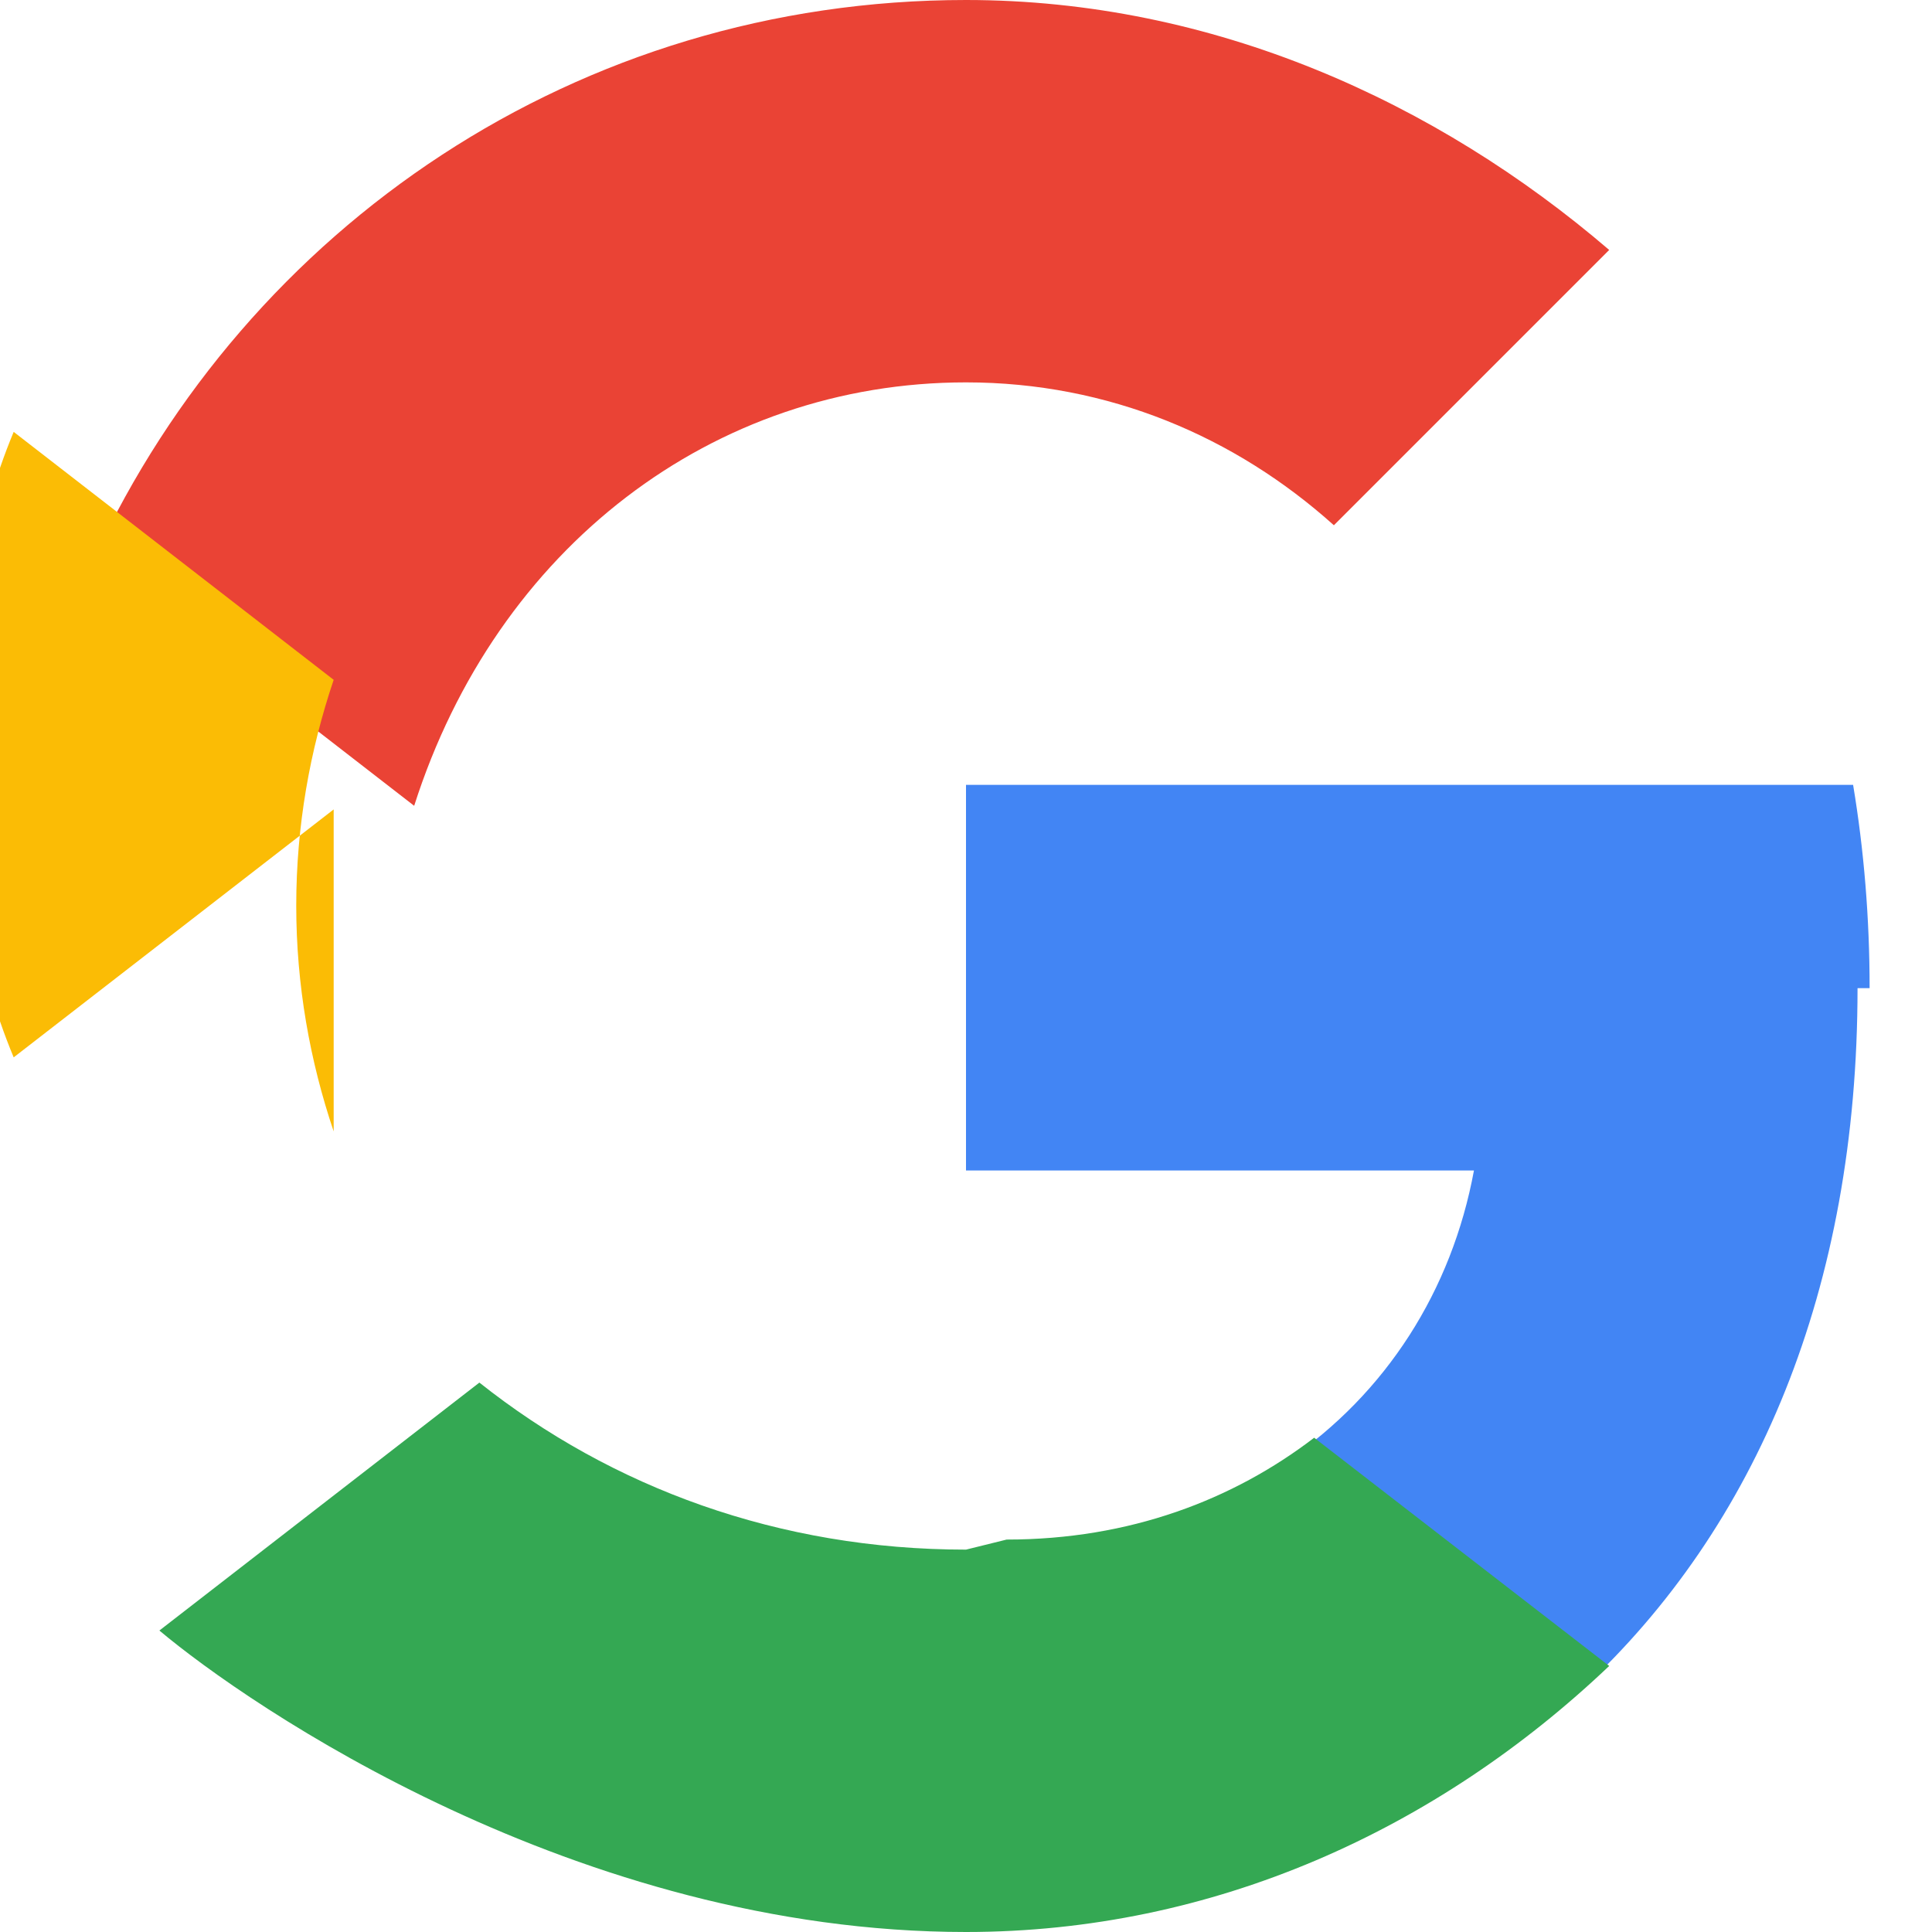 <svg xmlns="http://www.w3.org/2000/svg" viewBox="0 0 48 48" width="48px" height="48px">
  <path fill="#EA4335" d="M24 9.5c3.54 0 6.69 1.35 9.14 3.55l6.84-6.84C35.7 2.54 30.15 0 24 0 14.34 0 6.16 5.64 2.34 13.86l7.95 6.16C12.34 13.6 17.72 9.5 24 9.5z"/>
  <path fill="#4285F4" d="M46.45 24.55c0-1.74-.14-3.43-.41-5.05H24v9.58h12.62c-.55 2.98-2.18 5.54-4.65 7.22l7.33 5.67c4.34-4.02 6.85-9.95 6.85-17.42z"/>
  <path fill="#FBBC05" d="M8.29 28.11c-.59-1.75-.93-3.63-.93-5.61s.34-3.86.93-5.61L.34 10.73C-.62 13.03-1 15.63-1 18.5s.38 5.47 1.34 7.77l7.95-6.16z"/>
  <path fill="#34A853" d="M24 38.5c-4.65 0-8.8-1.54-12.09-4.15l-7.95 6.16C6.16 42.36 14.34 48 24 48c6.15 0 11.7-2.54 15.98-6.61l-7.33-5.67c-2.01 1.54-4.58 2.53-7.64 2.53z"/>
  <path fill="none" d="M0 0h48v48H0z"/>
</svg>